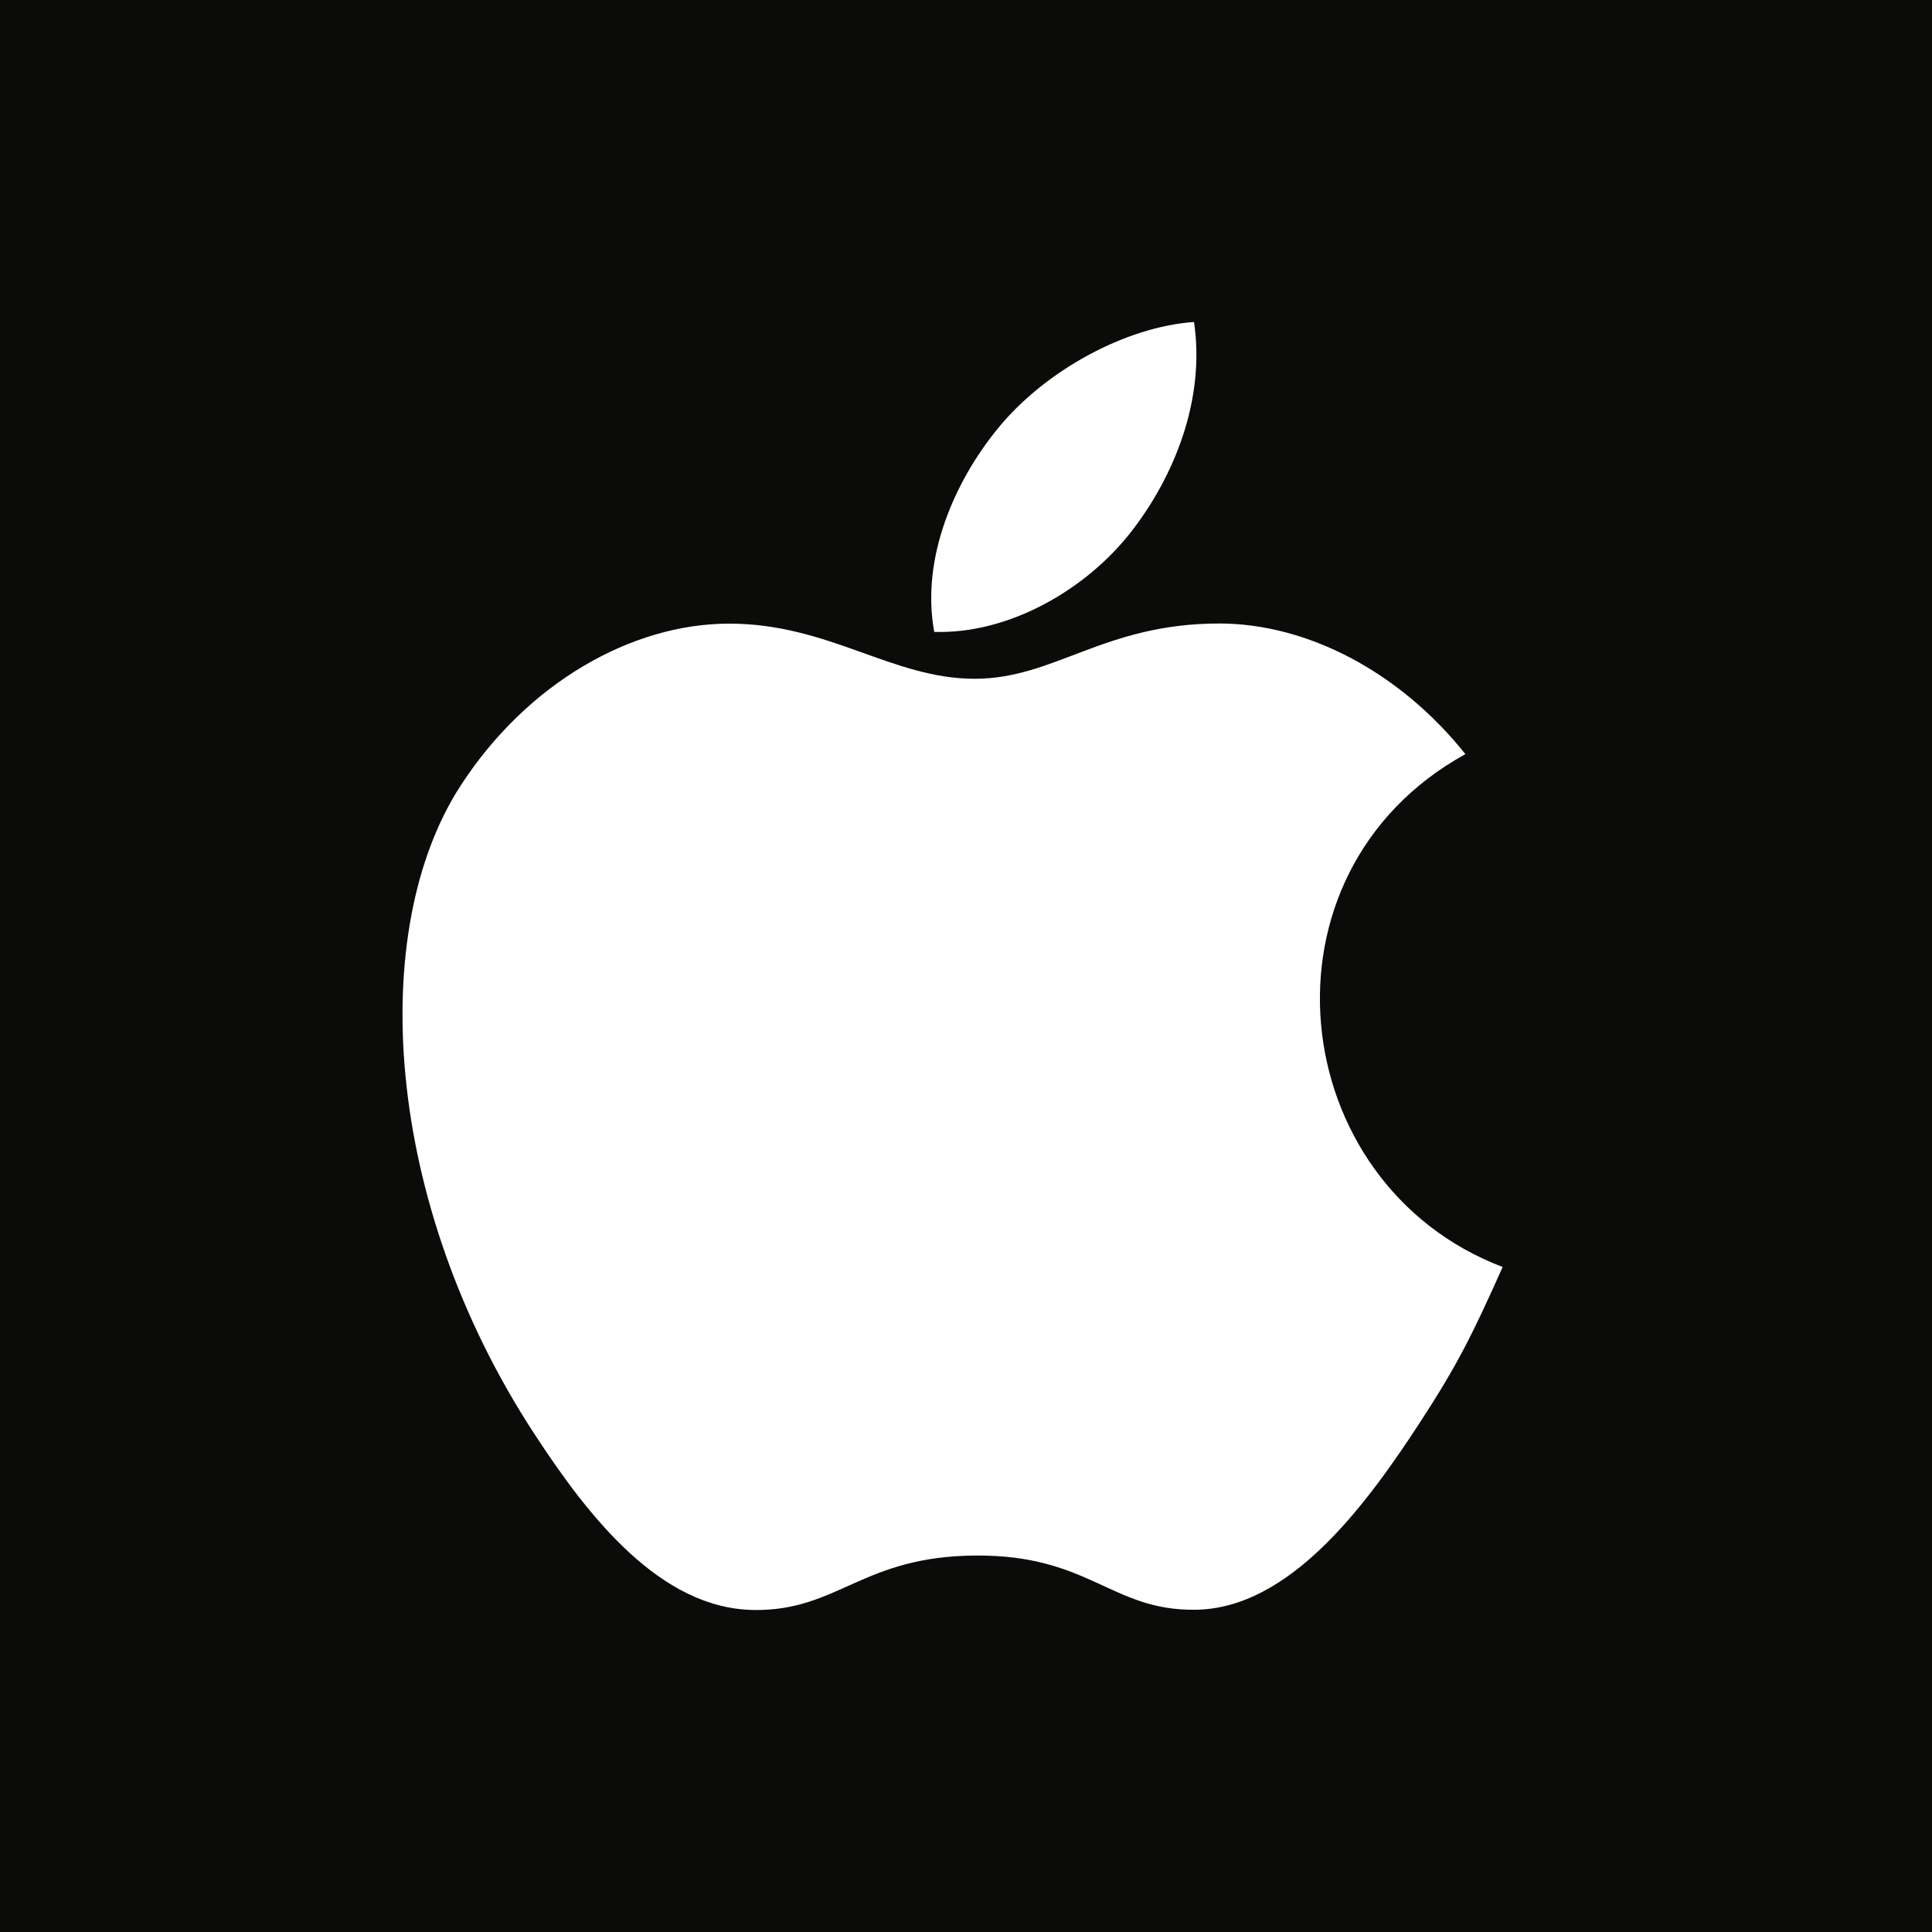 <?xml version="1.0" encoding="UTF-8"?>
<svg  viewBox="0 0 72 72" version="1.1" xmlns="http://www.w3.org/2000/svg" xmlns:xlink="http://www.w3.org/1999/xlink">
    <!-- Generator: Sketch 49.2 (51160) - http://www.bohemiancoding.com/sketch -->
    <title>Apple</title>
    <desc>Created with Sketch.</desc>
    <defs></defs>
    <g id="Page-1" stroke="none" stroke-width="1" fill="none" fill-rule="evenodd">
        <g id="Social-Icons---Squared" transform="translate(-40, -939)">
            <g id="Apple" transform="translate(40, 939)">
                <polygon id="Square" fill="#0B0B0A" points="0 72 72 72 72 0 0 0"></polygon>
                <path d="M42.175,19.792 C43.74,17.772 44.927,14.915 44.498,12 C41.939,12.178 38.948,13.815 37.203,15.948 C35.613,17.882 34.305,20.758 34.816,23.549 C37.613,23.637 40.5,21.96 42.175,19.792 L42.175,19.792 Z M56,47.217 C54.881,49.712 54.342,50.827 52.9,53.037 C50.888,56.122 48.052,59.963 44.534,59.991 C41.412,60.025 40.606,57.945 36.367,57.97 C32.128,57.993 31.245,60.031 28.117,60 C24.601,59.969 21.914,56.503 19.902,53.418 C14.275,44.798 13.683,34.68 17.153,29.298 C19.622,25.477 23.516,23.241 27.174,23.241 C30.897,23.241 33.239,25.296 36.323,25.296 C39.313,25.296 41.134,23.236 45.44,23.236 C48.7,23.236 52.154,25.022 54.611,28.104 C46.554,32.547 47.859,44.121 56,47.217 L56,47.217 Z" fill="#FFFFFF"></path>
            </g>
        </g>
    </g>
</svg>